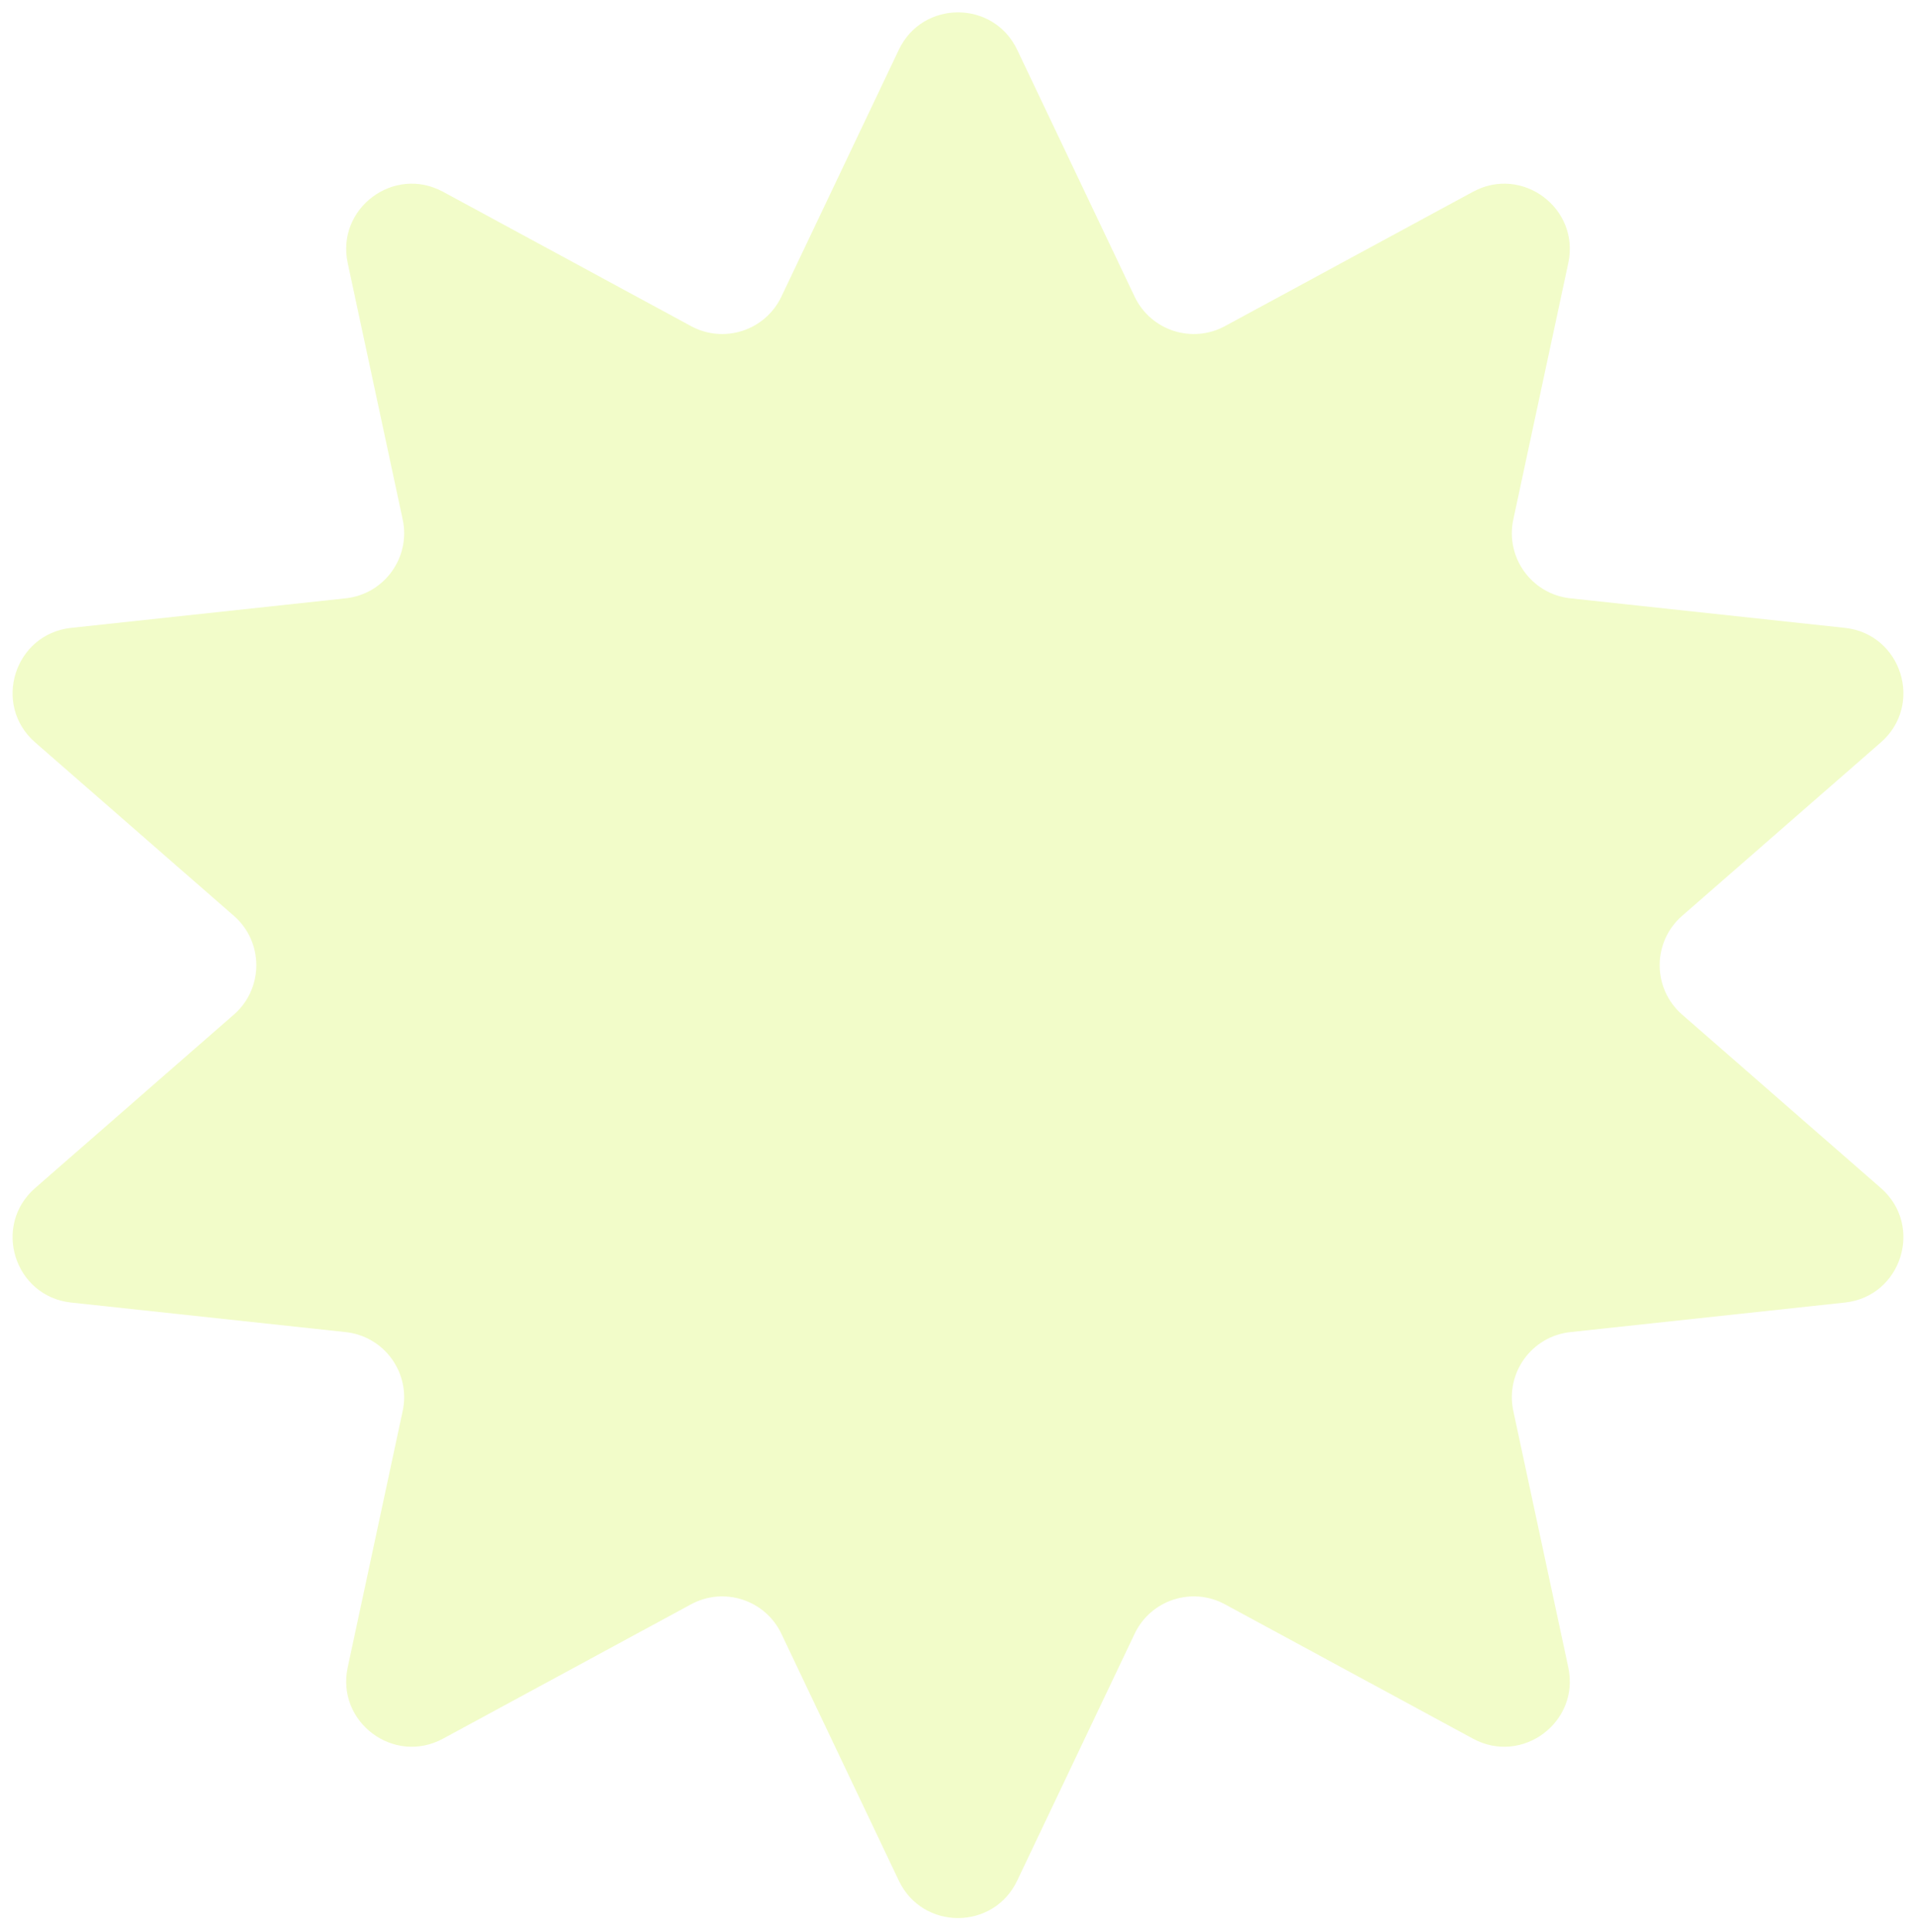 <svg width="117" height="118" viewBox="0 0 117 118" fill="none" xmlns="http://www.w3.org/2000/svg">
<path opacity="0.3" d="M54.888 3.036C56.335 -0.006 60.665 -0.006 62.112 3.036L69.286 18.116C70.27 20.186 72.789 21.006 74.803 19.915L89.95 11.709C92.954 10.082 96.483 12.724 95.767 16.064L92.41 31.723C91.912 34.044 93.533 36.285 95.893 36.538L112.655 38.343C116.123 38.716 117.485 43.039 114.857 45.333L102.717 55.93C100.891 57.524 100.891 60.363 102.717 61.957L114.857 72.554C117.485 74.847 116.123 79.171 112.655 79.544L95.893 81.348C93.533 81.602 91.912 83.843 92.41 86.164L95.767 101.823C96.483 105.162 92.954 107.805 89.95 106.178L74.803 97.972C72.789 96.88 70.27 97.701 69.286 99.77L62.112 114.85C60.665 117.893 56.335 117.893 54.888 114.85L47.714 99.77C46.73 97.701 44.211 96.88 42.197 97.972L27.05 106.178C24.047 107.805 20.517 105.162 21.233 101.823L24.59 86.164C25.088 83.843 23.467 81.602 21.107 81.348L4.345 79.544C0.877 79.171 -0.485 74.847 2.143 72.554L14.283 61.957C16.109 60.363 16.109 57.524 14.283 55.93L2.143 45.333C-0.485 43.039 0.877 38.716 4.345 38.343L21.107 36.538C23.467 36.285 25.088 34.044 24.59 31.723L21.233 16.064C20.517 12.724 24.047 10.082 27.05 11.709L42.197 19.915C44.211 21.006 46.73 20.186 47.714 18.116L54.888 3.036Z" fill="#D4F34A"/>
</svg>
